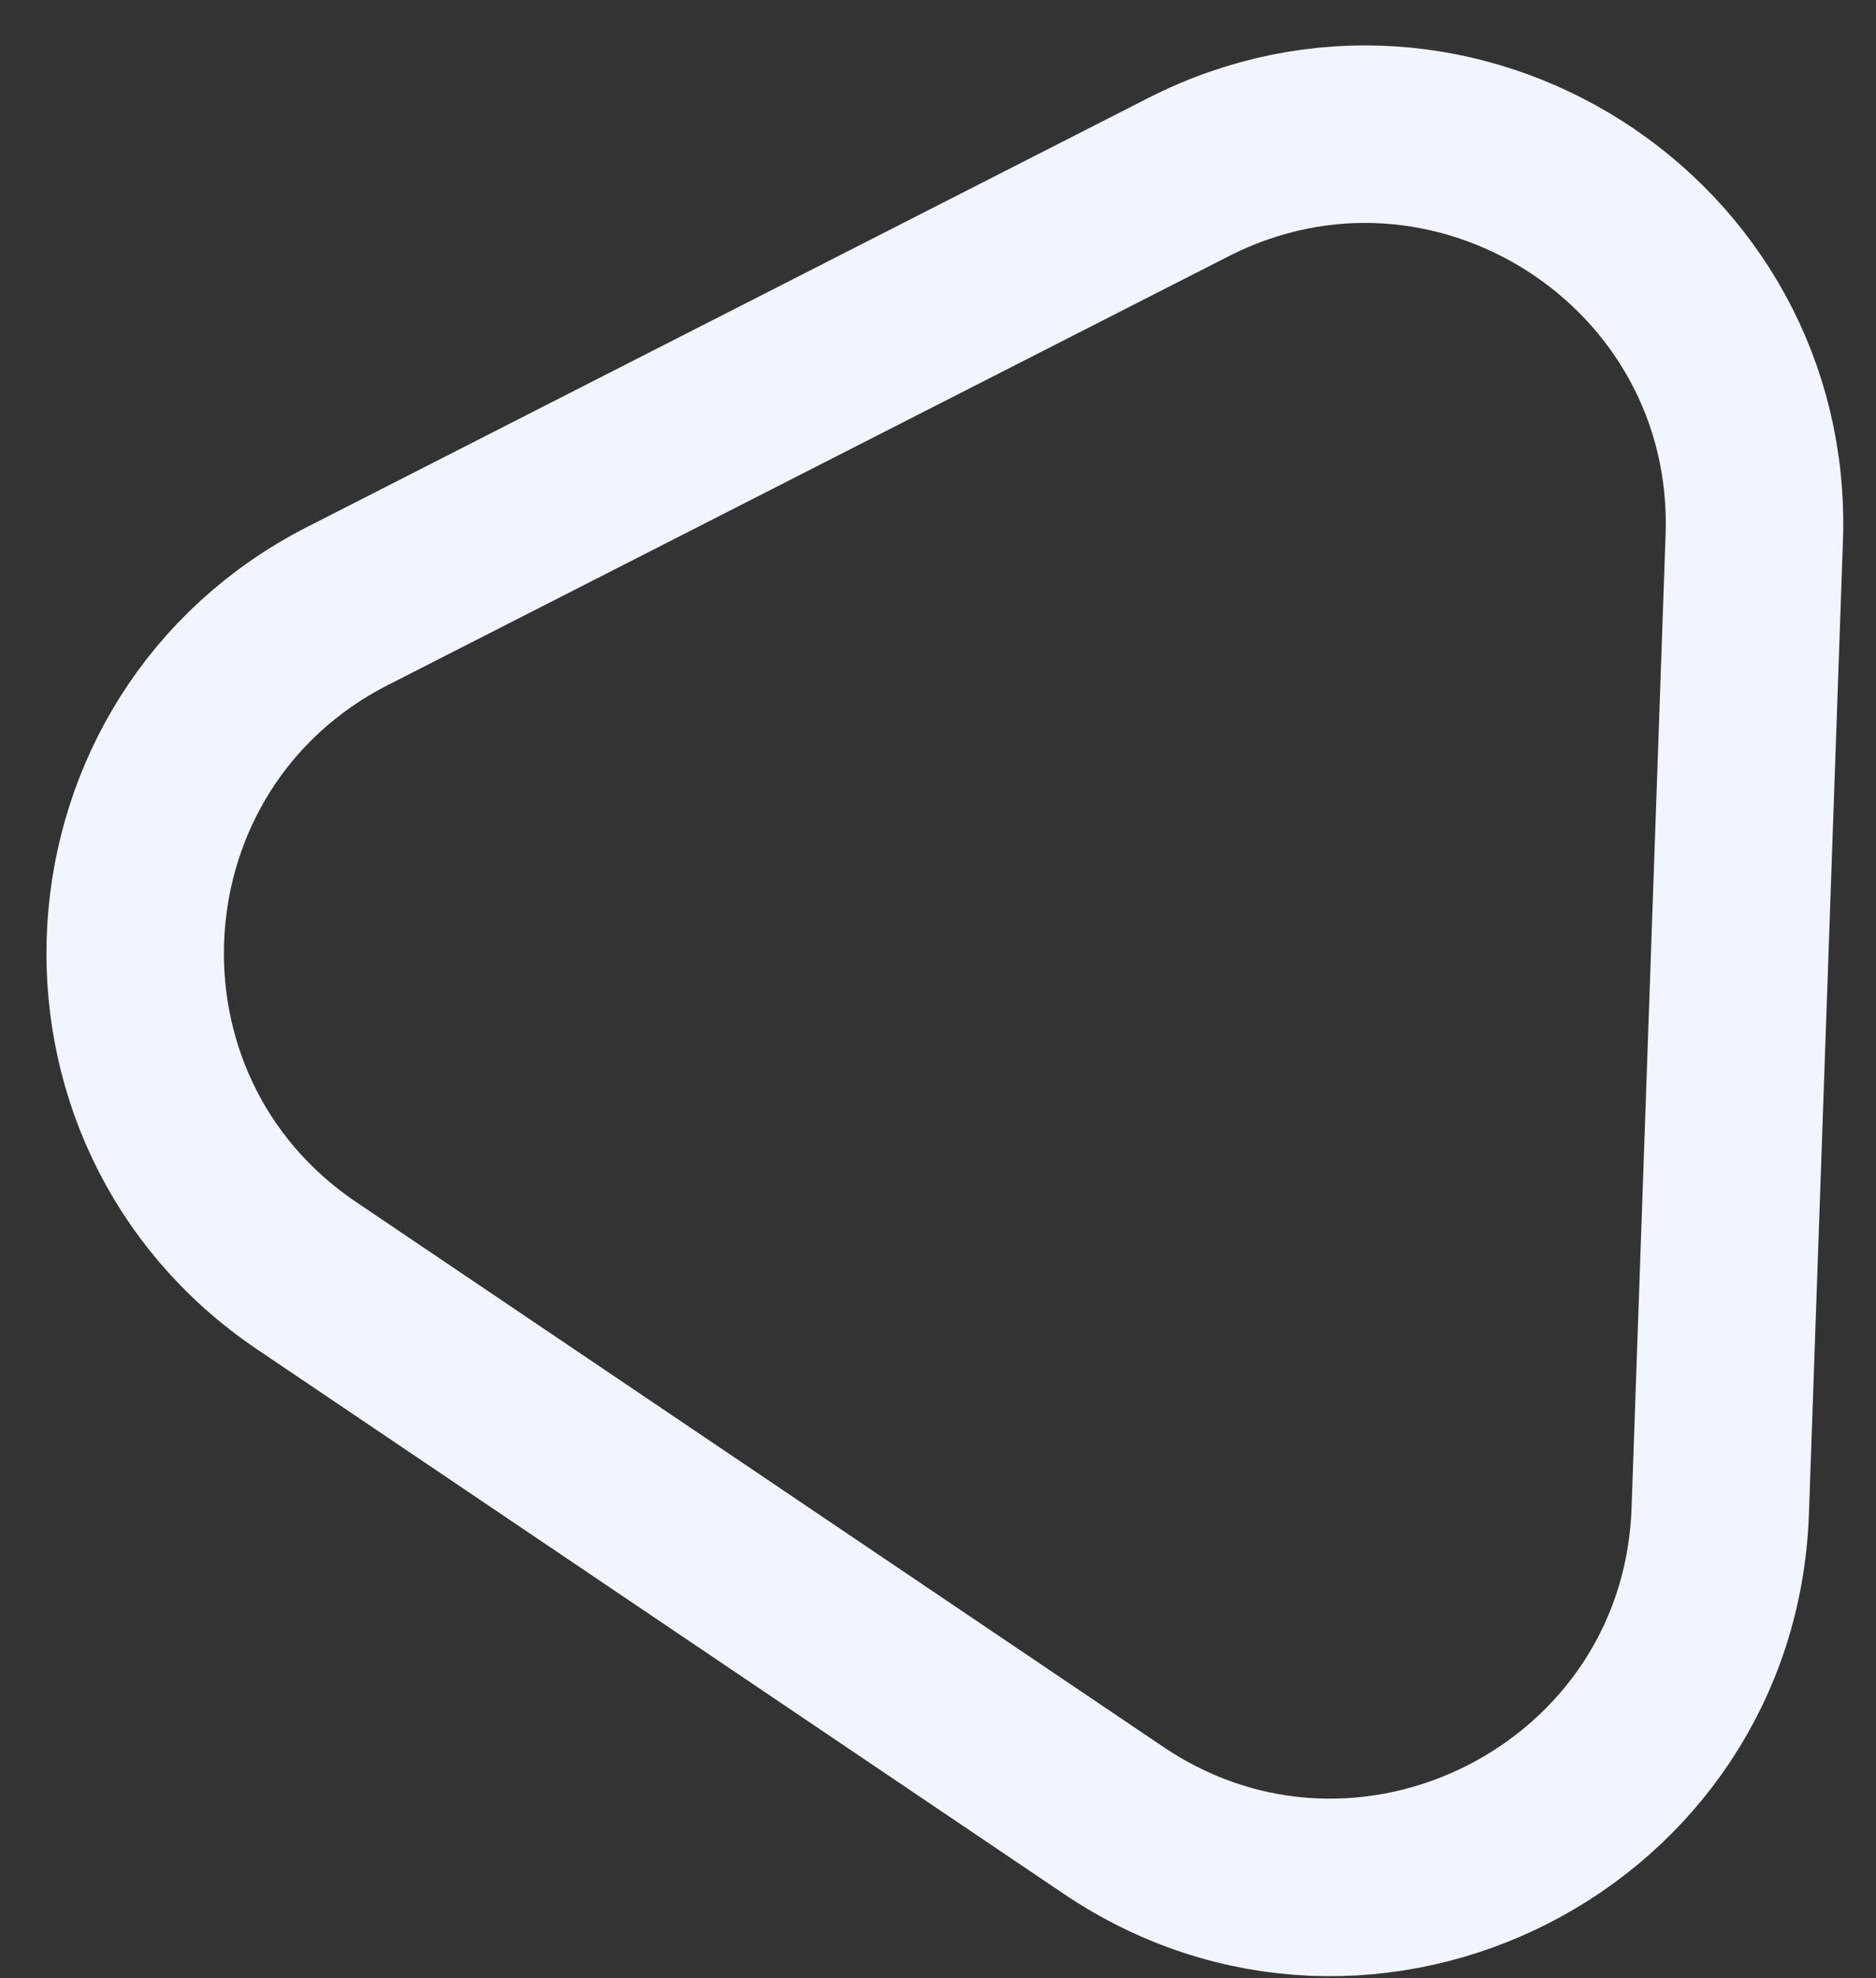 <svg width="37" height="39" viewBox="0 0 37 39" fill="none" xmlns="http://www.w3.org/2000/svg">
<rect x="0" y="0" width="37" height="39" fill="#333333" stroke="none"/>
<path fill-rule="evenodd" clip-rule="evenodd" d="M33.928 29.79C33.717 35.818 26.957 39.261 21.957 35.887L6.051 25.154C1.2 21.882 1.645 14.604 6.858 11.946L23.436 3.494C28.651 0.836 34.804 4.755 34.599 10.605L33.928 29.79Z" stroke="#F2F5FF" stroke-width="3.5"/>
</svg>
